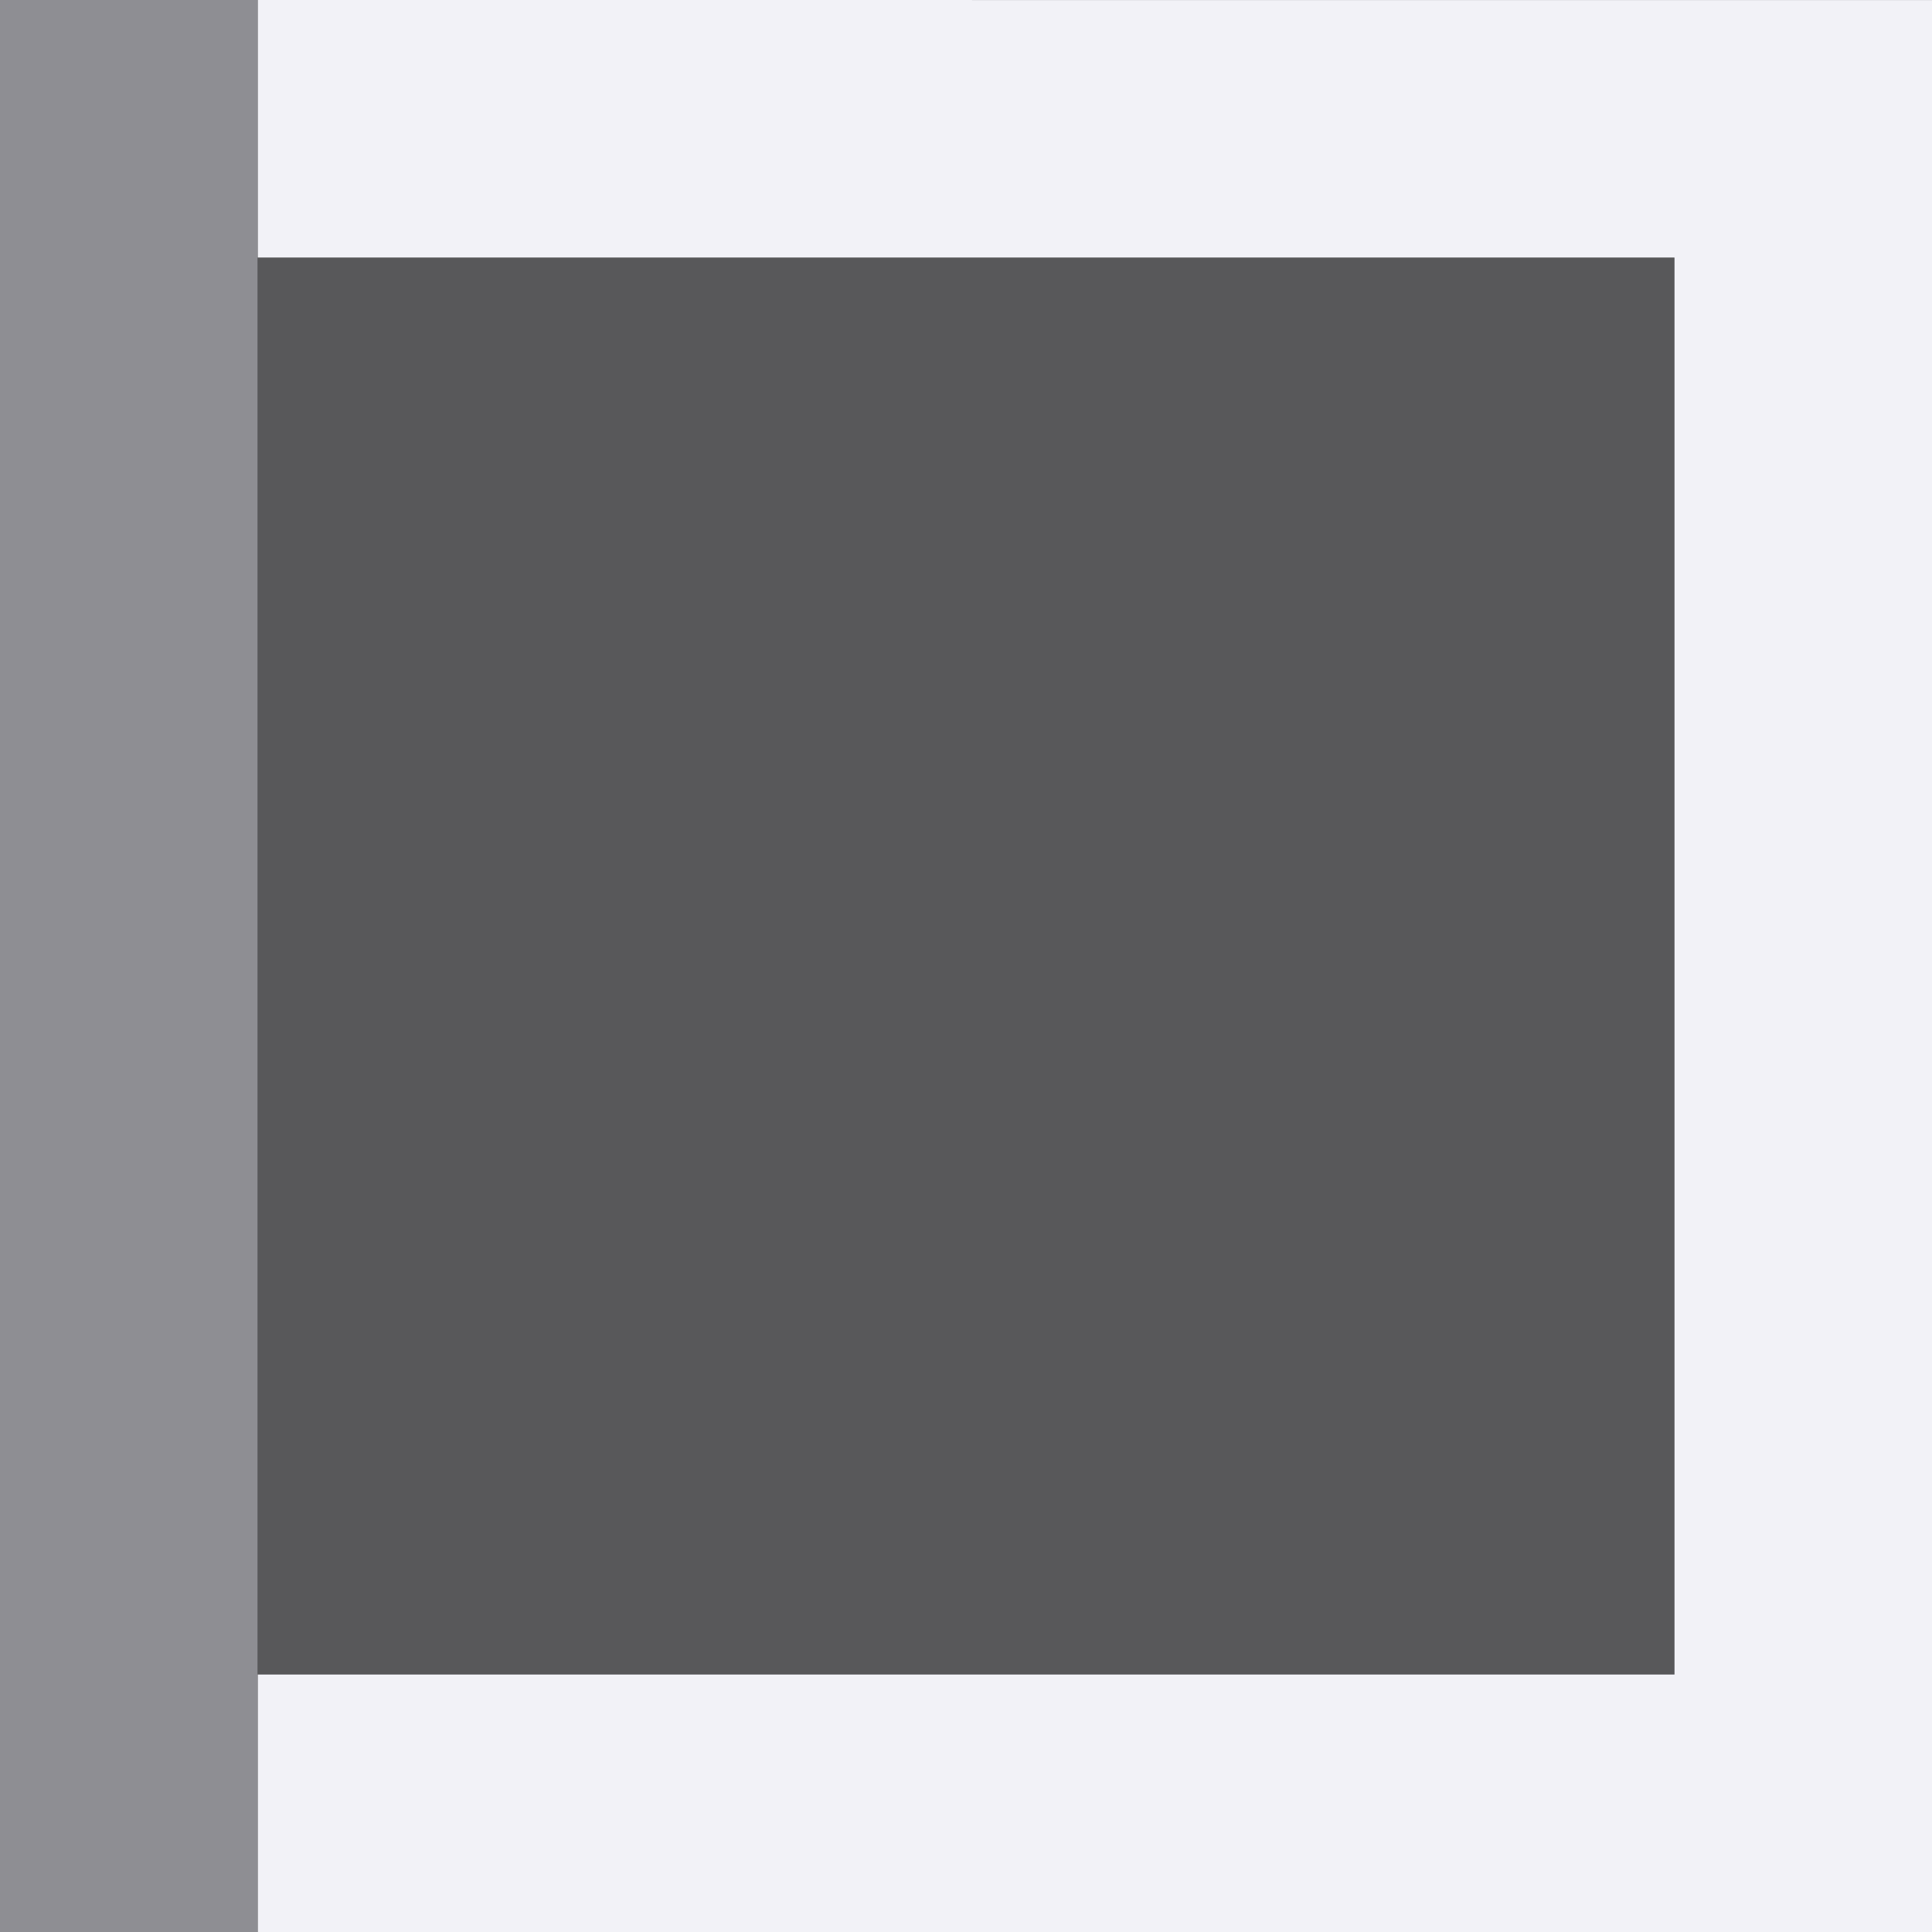 <svg viewBox="0 0 32 32" xmlns="http://www.w3.org/2000/svg"><rect x="0" y="0" width="32" height="32" fill="#333333" stroke="none"/><path d="m4.267-0v4.267h23.467v23.467h-23.467v4.267h27.733v-32z" fill="#f2f2f7"/><g fill="#8e8e93"><path d="m4.267 4.267v23.467h23.467v-23.467z" opacity=".4"/><path d="m0-0v32h4.267v-32z"/></g></svg>